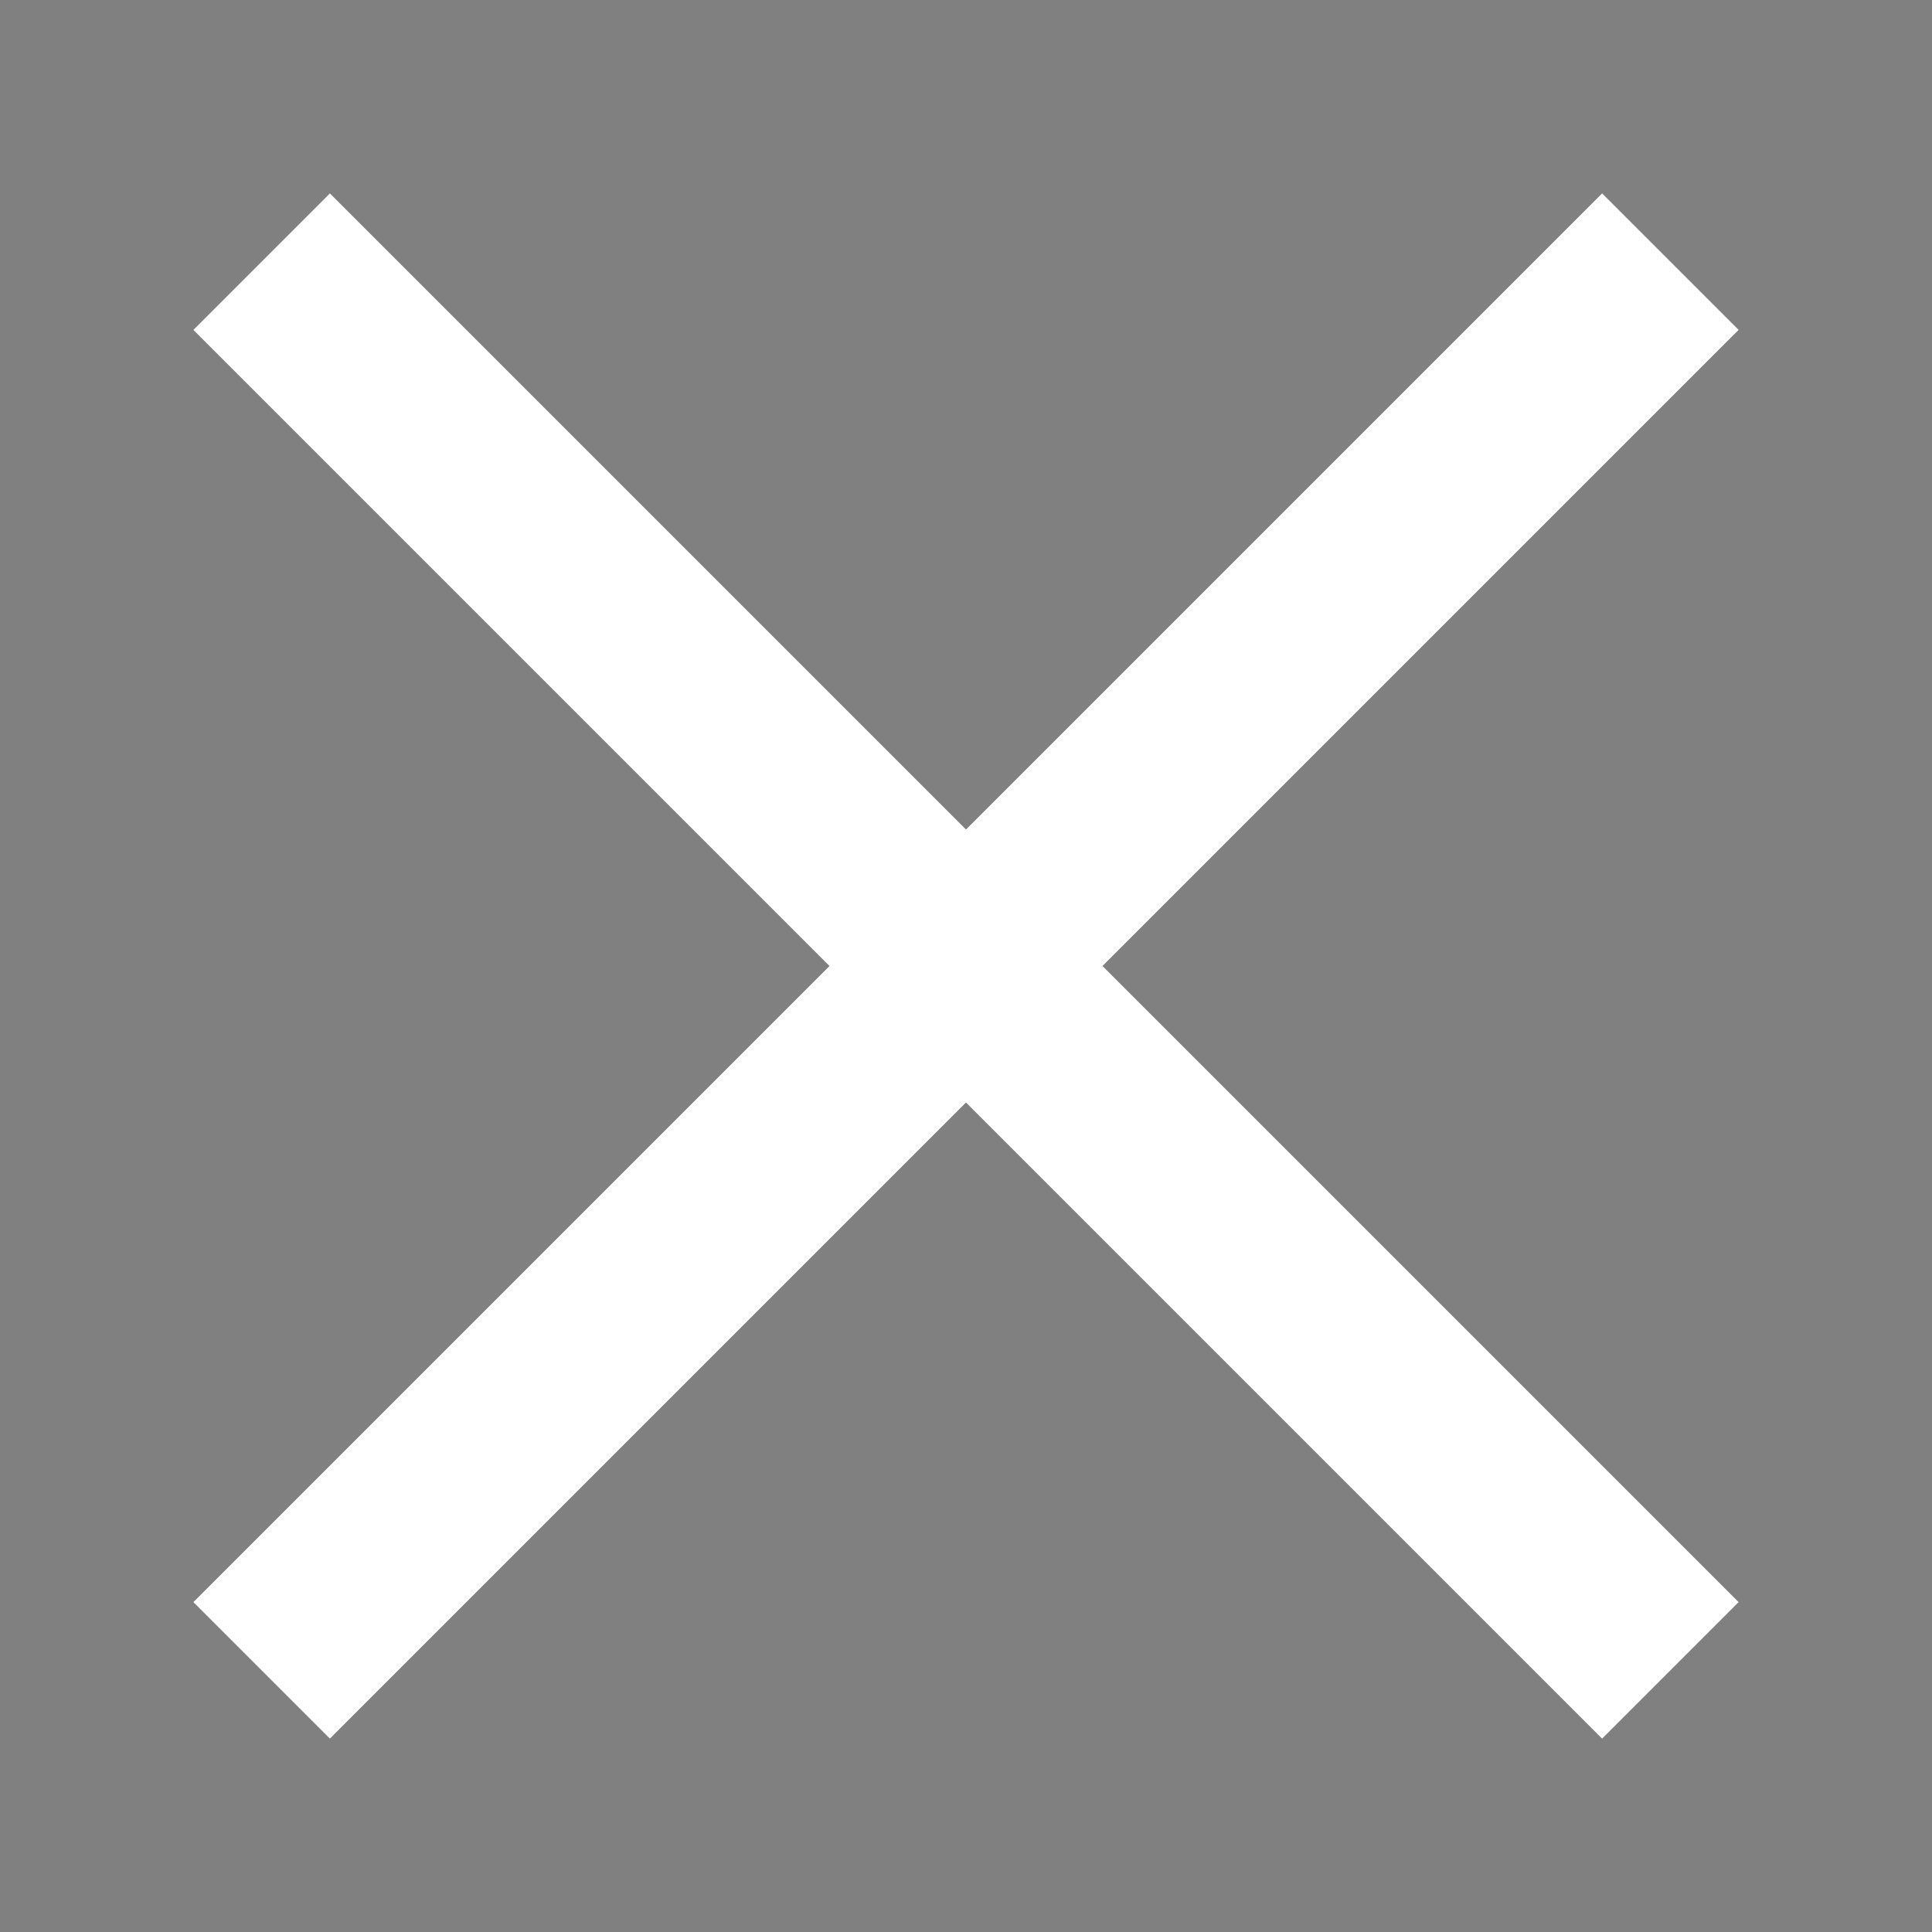 <svg xmlns="http://www.w3.org/2000/svg" width="20" height="20" viewBox="0 0 20 20">
  <rect x="0" y="0" width="20" height="20" fill="#808080" stroke="none"/>
  <g transform="translate(160 -82)">
    <g >
      <path
        d="M-142,85.415-143.415,84-150,90.585-156.585,84-158,85.415-151.415,92-158,98.585l1.415,1.415L-150,93.415l6.585,6.585L-142,98.585-148.585,92Z"
         />
      <path
        d="M -156.585 84 L -150 90.585 L -143.415 84 L -142 85.415 L -148.585 92 L -142 98.585 L -143.415 100 L -150 93.415 L -156.585 100 L -158 98.585 L -151.415 92 L -158 85.415 L -156.585 84 Z"
        fill="#fff" />
    </g>
    <rect width="20" height="20" transform="translate(-160 82)" fill="none" />
  </g>
</svg>